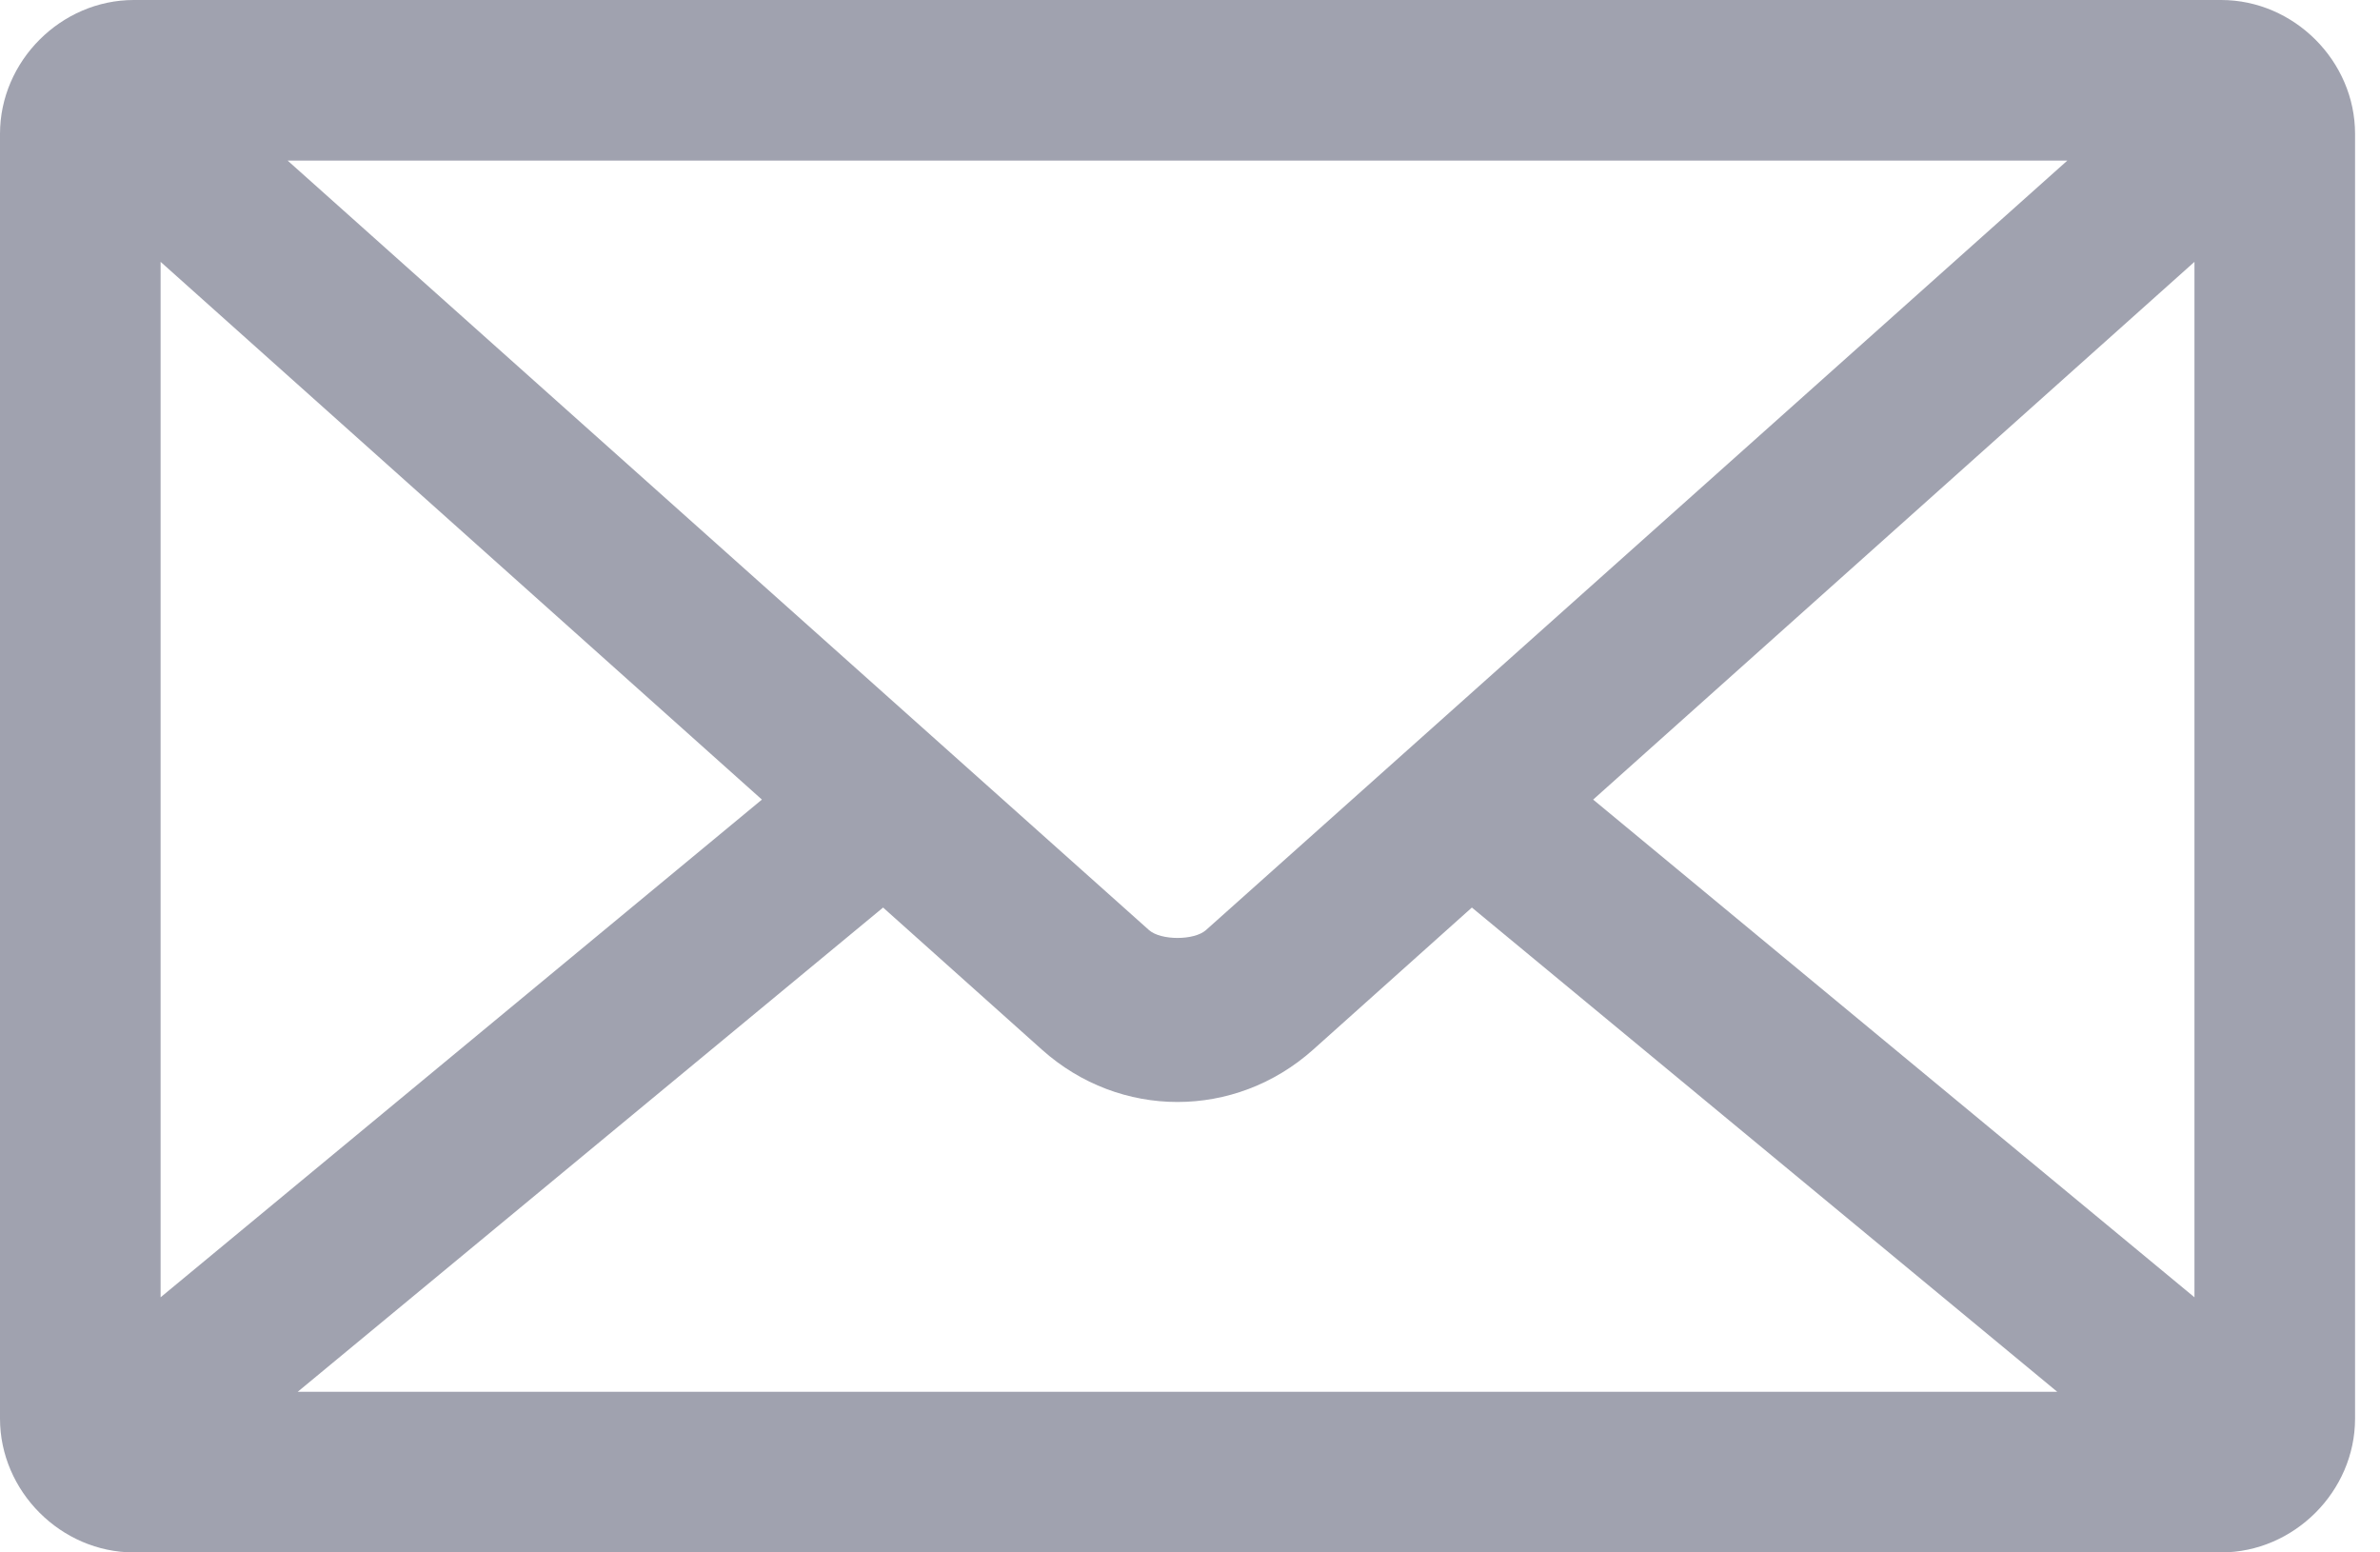 <svg width="23" height="15" viewBox="0 0 23 15" fill="none" xmlns="http://www.w3.org/2000/svg">
<path d="M1.293 0C0.59 0 0 0.59 0 1.293V13.707C0 14.41 0.59 15 1.293 15H21.465C22.169 15 22.759 14.41 22.759 13.707V1.293C22.759 0.59 22.169 0 21.465 0H1.293V0ZM2.78 1.552H19.978L11.654 8.987C11.541 9.088 11.218 9.088 11.104 8.987L2.78 1.552ZM1.552 2.53L7.363 7.726L1.552 12.535V2.53ZM21.207 2.53V12.535L15.396 7.726L21.207 2.53ZM8.534 8.769L10.07 10.143C10.823 10.816 11.935 10.816 12.689 10.143L14.224 8.769L19.881 13.448H2.877L8.534 8.769V8.769Z" fill="#A0A2AF"/>
</svg>
